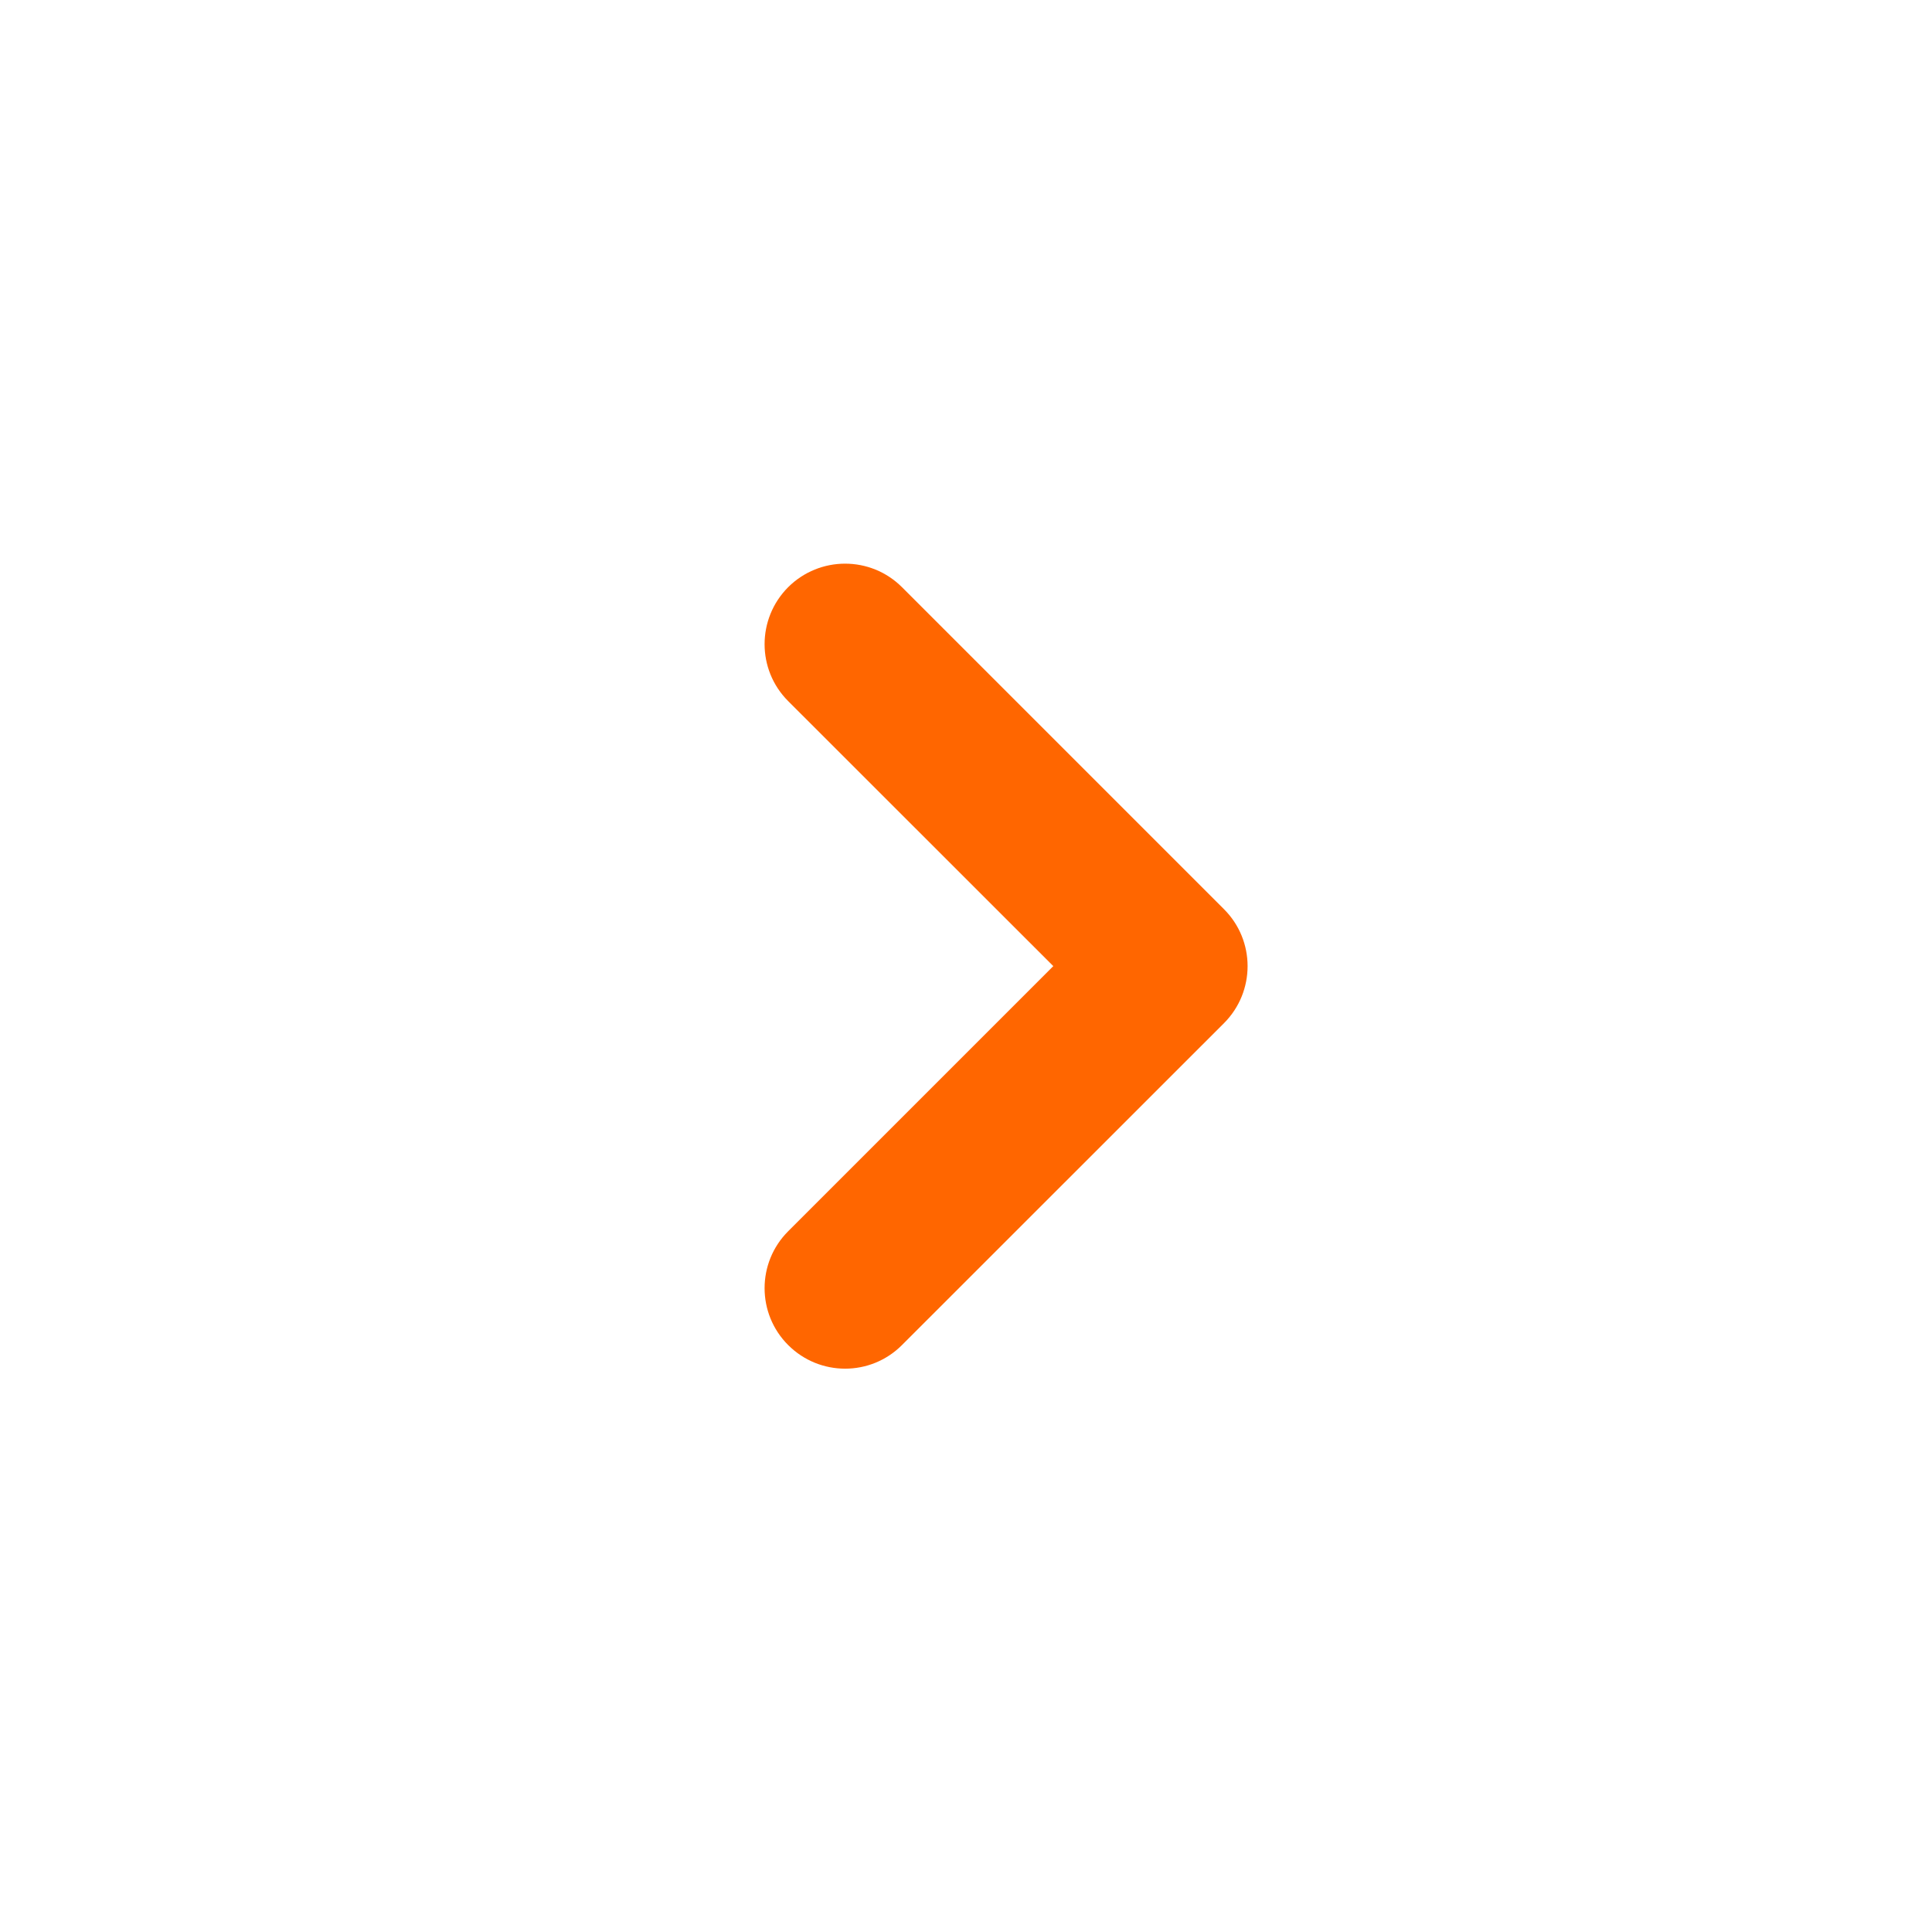 <svg width="16" height="16" viewBox="0 0 16 16" fill="none" xmlns="http://www.w3.org/2000/svg">
<g id="icon/&#230;&#150;&#185;&#229;&#144;&#145;/&#229;&#143;&#179;2">
<path id="Union" d="M6.527 4.863C6.267 5.124 6.267 5.546 6.527 5.806L8.723 8.001L6.527 10.197C6.267 10.457 6.267 10.879 6.527 11.139C6.788 11.4 7.21 11.4 7.47 11.139L10.137 8.473C10.397 8.212 10.397 7.79 10.137 7.53L7.47 4.863C7.21 4.603 6.788 4.603 6.527 4.863Z" fill="#FF6600"/>
</g>
</svg>
